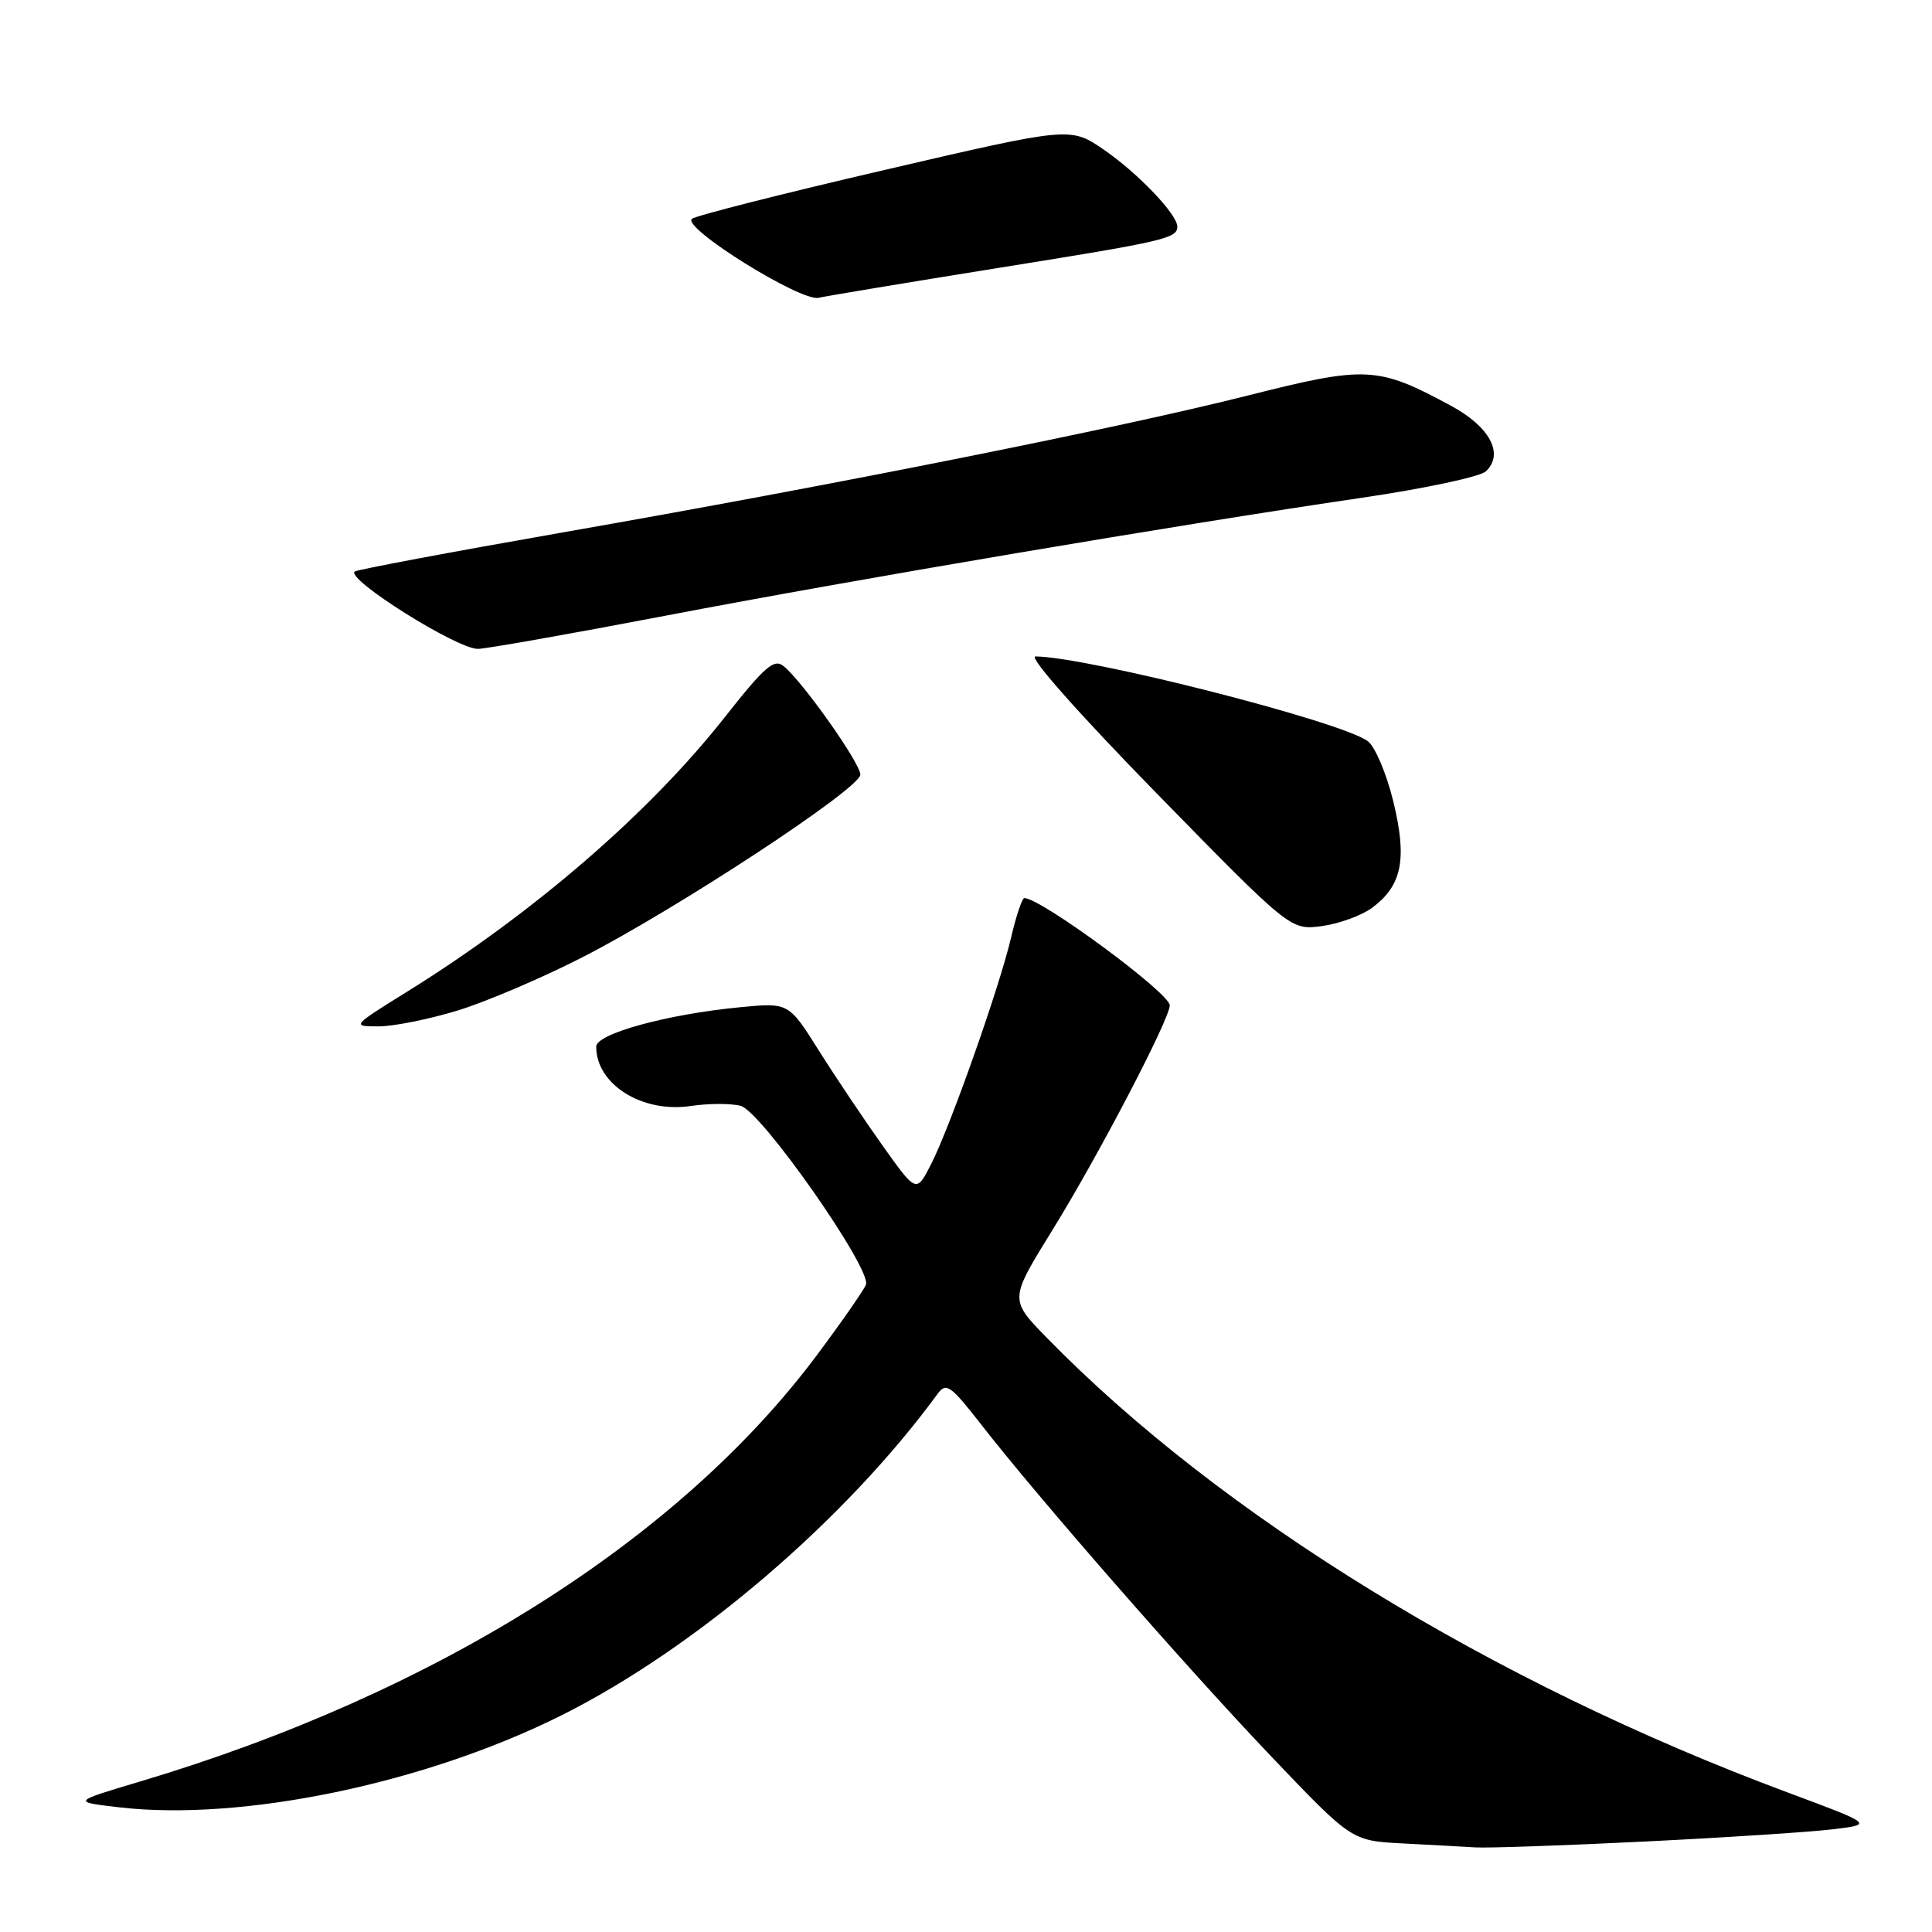 <?xml version="1.0" encoding="UTF-8" standalone="no"?>
<!DOCTYPE svg PUBLIC "-//W3C//DTD SVG 1.1//EN" "http://www.w3.org/Graphics/SVG/1.1/DTD/svg11.dtd" >
<svg xmlns="http://www.w3.org/2000/svg" xmlns:xlink="http://www.w3.org/1999/xlink" version="1.1" viewBox="0 0 256 256">
 <g >
 <path fill="currentColor"
d=" M 218.00 244.01 C 228.72 243.48 239.92 242.75 242.87 242.39 C 248.24 241.74 248.24 241.74 236.87 237.51 C 197.75 222.96 161.66 200.80 138.63 177.18 C 133.76 172.19 133.76 172.19 139.45 162.99 C 145.53 153.16 155.00 135.03 155.00 133.21 C 155.00 131.59 137.93 119.00 135.73 119.00 C 135.44 119.00 134.64 121.36 133.97 124.25 C 132.40 130.92 125.88 149.37 123.35 154.31 C 121.42 158.08 121.42 158.08 116.94 151.79 C 114.48 148.33 110.67 142.65 108.48 139.17 C 104.50 132.84 104.50 132.84 98.00 133.47 C 88.33 134.41 79.00 136.97 79.00 138.69 C 79.00 143.69 85.09 147.51 91.53 146.55 C 93.87 146.20 96.85 146.19 98.14 146.53 C 100.88 147.25 115.53 168.17 114.74 170.23 C 114.47 170.93 111.57 175.10 108.29 179.50 C 89.96 204.08 57.75 224.38 18.52 236.07 C 9.54 238.75 9.54 238.75 15.79 239.48 C 32.11 241.37 56.43 236.30 74.50 227.24 C 92.20 218.36 111.99 201.44 124.24 184.69 C 125.37 183.14 125.95 183.55 129.99 188.73 C 137.56 198.46 157.17 220.90 168.42 232.71 C 179.10 243.91 179.10 243.91 185.80 244.26 C 189.49 244.45 193.85 244.69 195.50 244.79 C 197.15 244.89 207.28 244.54 218.00 244.01 Z  M 60.64 133.90 C 64.42 132.74 71.85 129.57 77.16 126.85 C 89.74 120.41 114.00 104.47 114.00 102.64 C 114.00 101.13 106.38 90.34 103.84 88.27 C 102.57 87.23 101.34 88.30 95.99 95.09 C 86.03 107.73 70.70 120.98 54.03 131.35 C 46.58 135.98 46.57 136.00 50.17 136.00 C 52.16 136.00 56.87 135.05 60.64 133.90 Z  M 181.85 120.26 C 185.79 117.32 186.48 113.80 184.61 106.15 C 183.71 102.49 182.20 98.92 181.24 98.21 C 177.74 95.60 144.29 87.07 137.20 86.98 C 136.21 86.96 142.88 94.50 153.25 105.11 C 171.00 123.26 171.00 123.26 175.16 122.71 C 177.45 122.40 180.46 121.30 181.85 120.26 Z  M 88.31 81.56 C 113.16 76.80 156.07 69.54 180.50 65.95 C 188.75 64.74 196.12 63.17 196.88 62.46 C 199.34 60.16 197.42 56.55 192.27 53.77 C 182.55 48.52 181.07 48.44 165.38 52.40 C 148.22 56.73 110.90 64.19 74.50 70.56 C 59.65 73.16 47.28 75.49 47.00 75.73 C 45.84 76.75 60.48 85.96 63.31 85.98 C 64.30 85.99 75.55 84.00 88.31 81.56 Z  M 132.36 35.49 C 154.40 31.96 156.00 31.59 156.00 30.02 C 156.00 28.41 150.79 22.95 146.30 19.86 C 141.84 16.79 141.84 16.79 117.17 22.53 C 103.60 25.68 92.13 28.59 91.68 29.00 C 90.36 30.19 106.11 40.00 108.47 39.46 C 109.58 39.21 120.34 37.42 132.36 35.49 Z "/>
</g>
</svg>